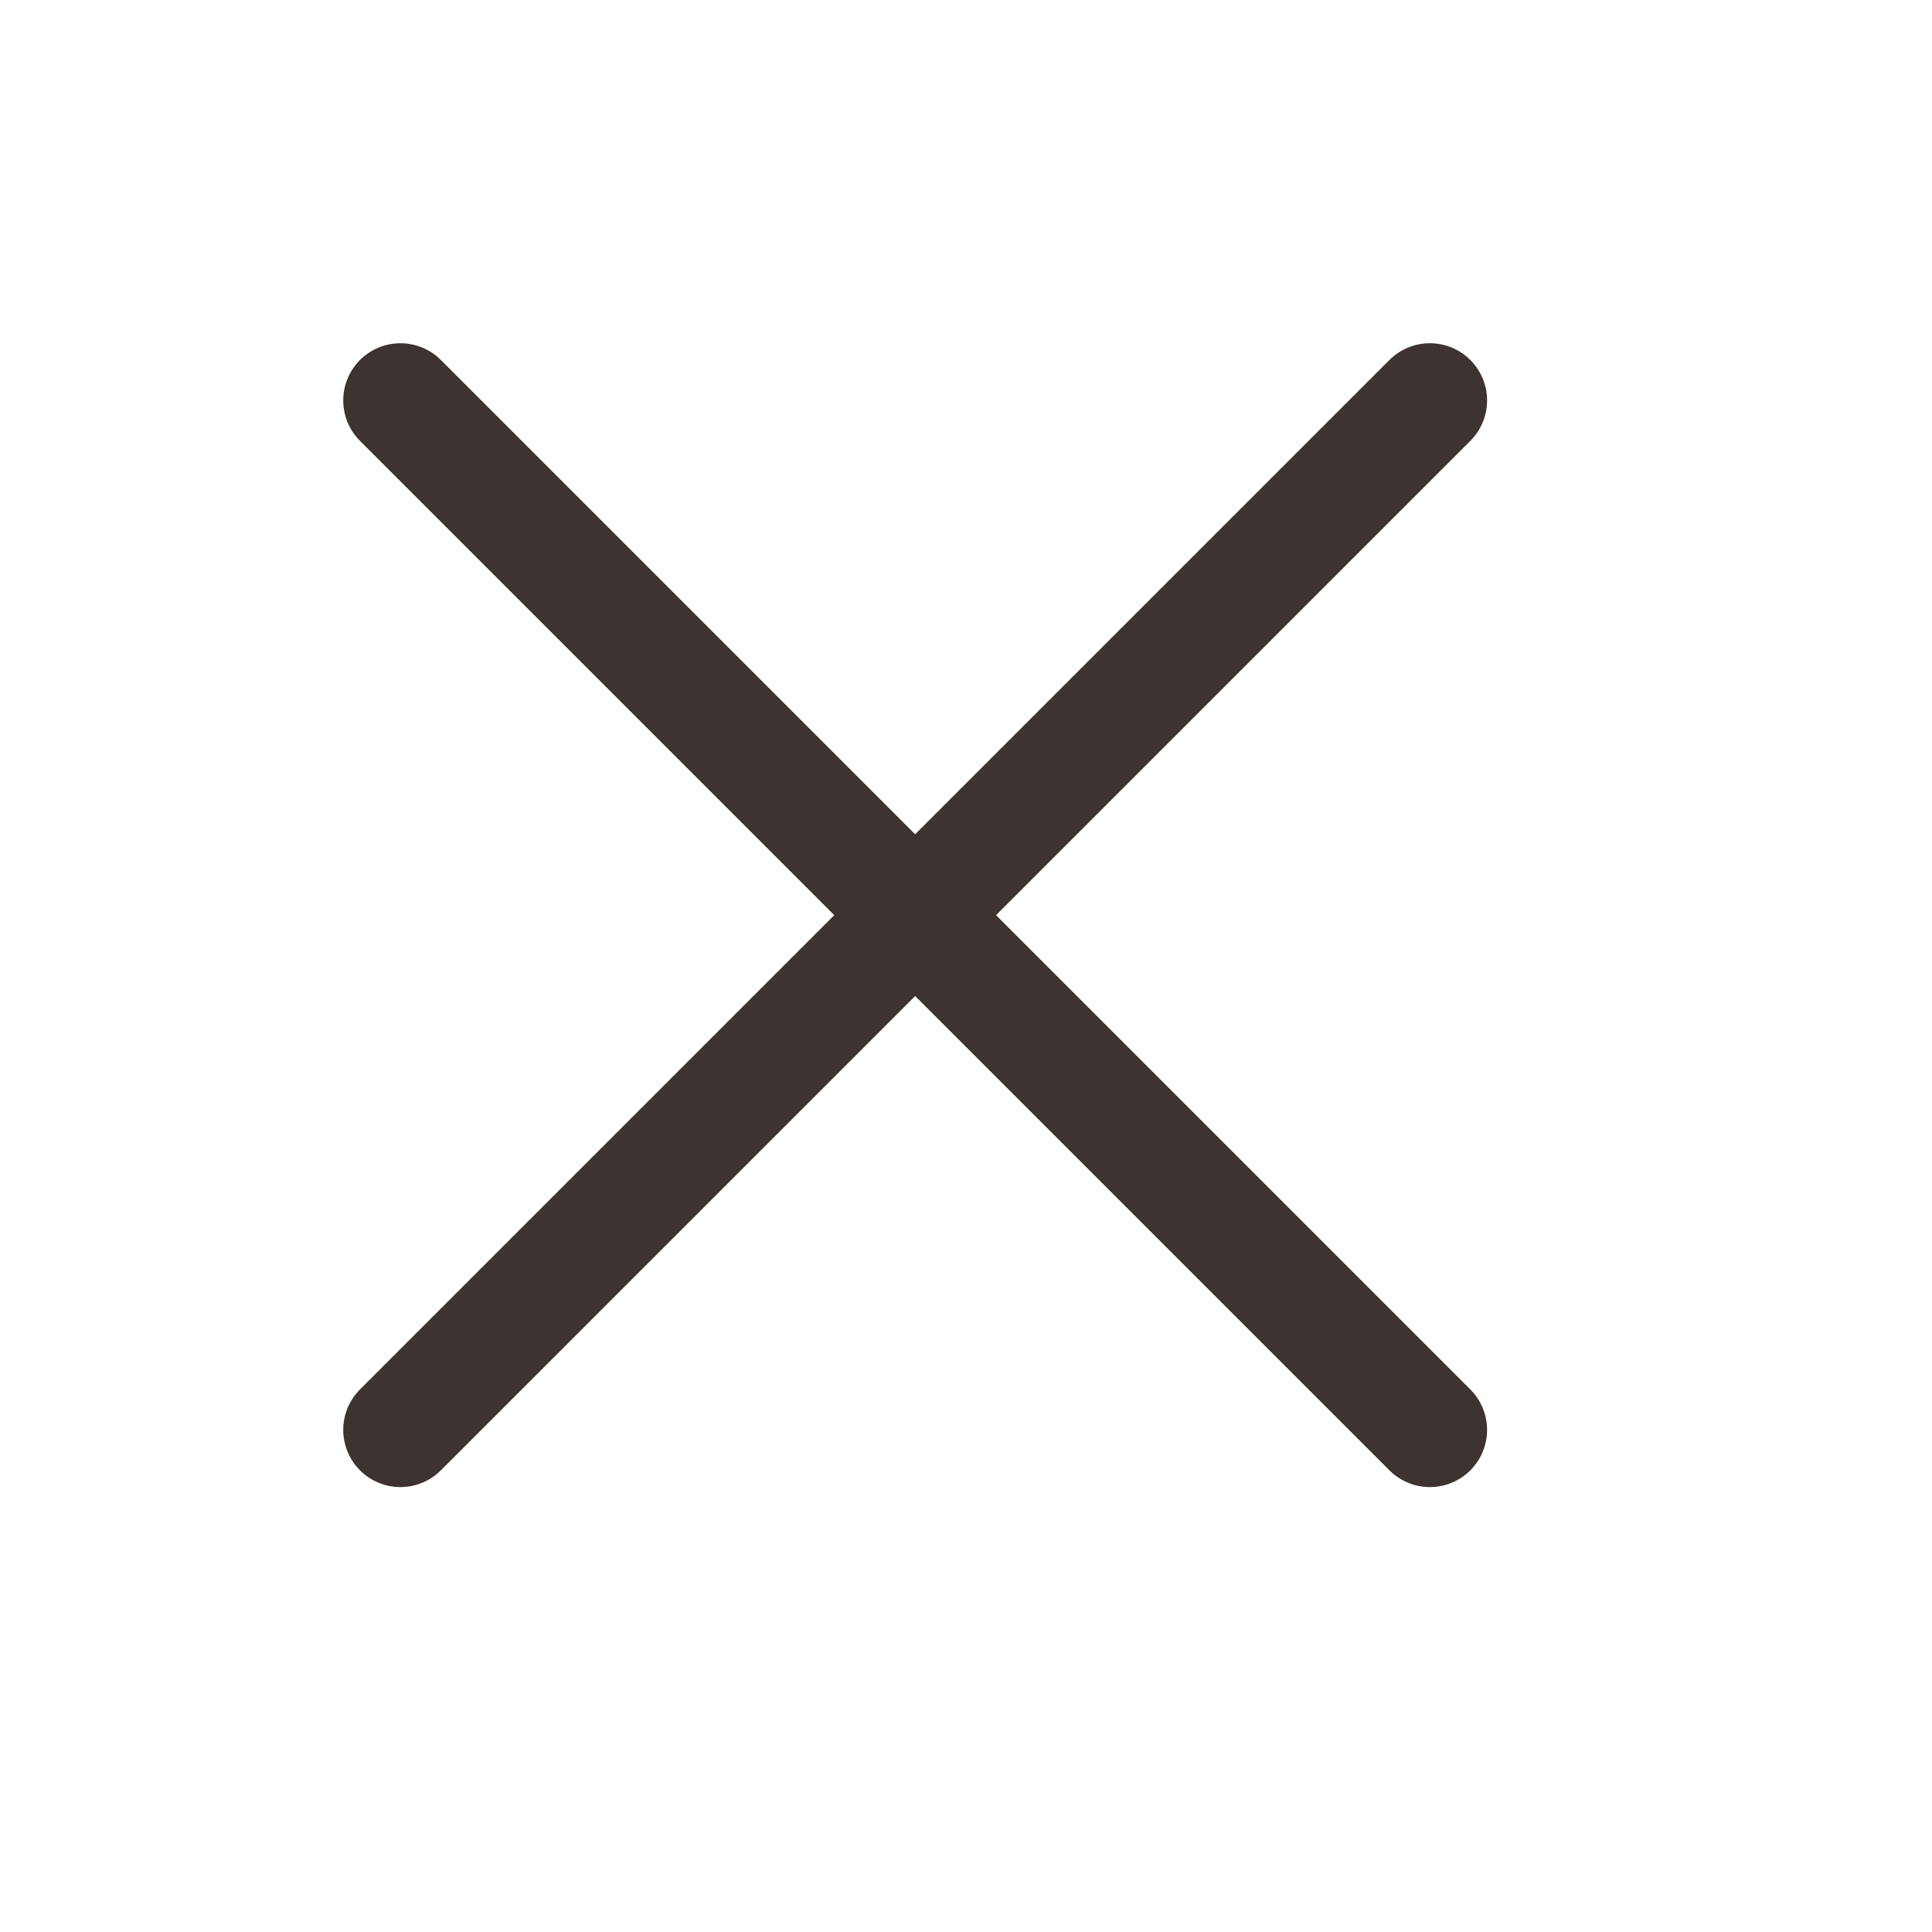 <svg width="18" height="18" viewBox="0 0 19 19" fill="none" xmlns="http://www.w3.org/2000/svg">
<path d="M14.062 3.938L3.938 14.062" stroke="#3D3331" stroke-width="1.125" stroke-linecap="round" stroke-linejoin="round"/>
<path d="M14.062 14.062L3.938 3.938" stroke="#3D3331" stroke-width="1.125" stroke-linecap="round" stroke-linejoin="round"/>
</svg>
